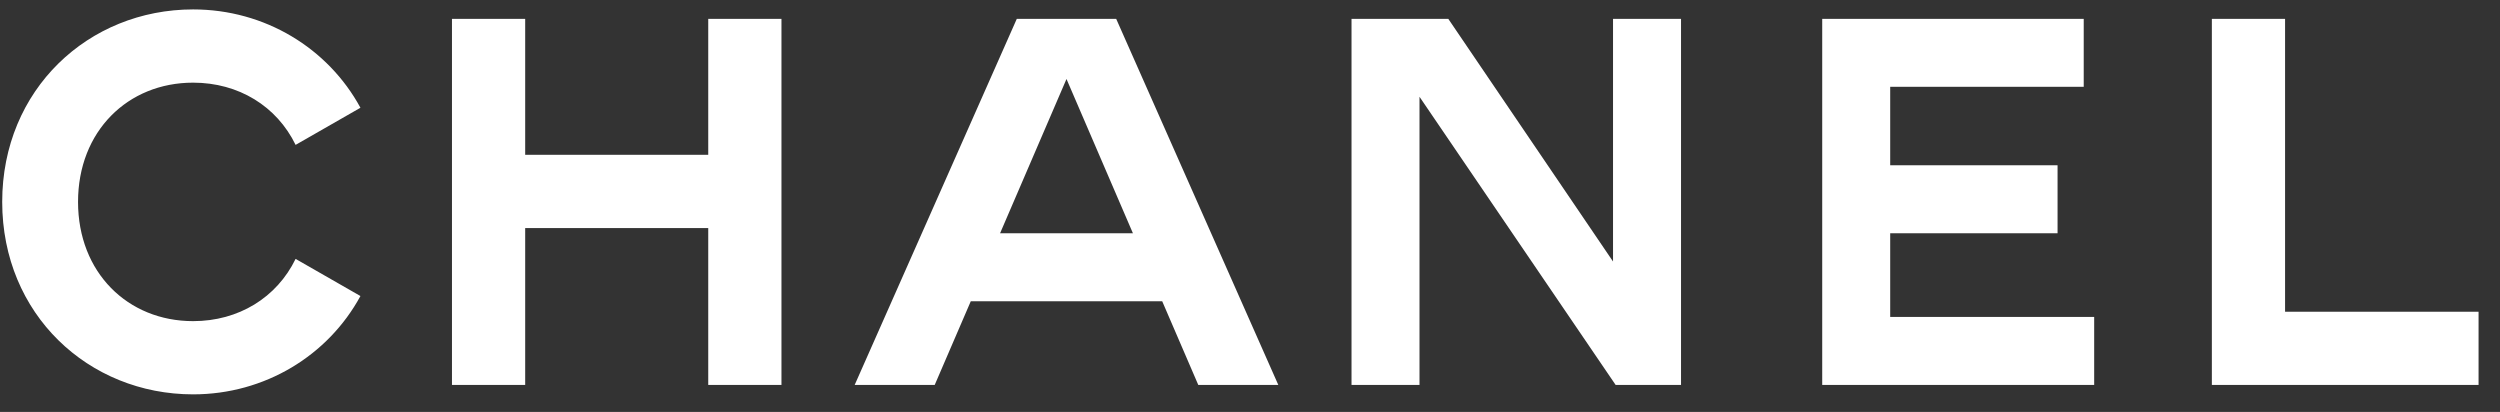 <svg width="176" height="29" viewBox="0 0 176 29" fill="none" xmlns="http://www.w3.org/2000/svg">
<rect x="0" y="0" width="176" height="29" fill="#333333" stroke="none"/>
<g clip-path="url(#clip0_1_182)">
<g clip-path="url(#clip1_1_182)">
<path d="M20.81 18.226L25.375 20.841C23.093 25.038 18.638 27.763 13.594 27.763C6.23 27.763 0.155 22.129 0.155 14.213C0.155 6.297 6.23 0.663 13.594 0.663C18.638 0.663 23.094 3.388 25.375 7.586L20.81 10.2C19.484 7.475 16.797 5.819 13.594 5.819C8.991 5.819 5.494 9.242 5.494 14.213C5.494 19.184 8.991 22.608 13.594 22.608C16.797 22.608 19.484 20.951 20.81 18.226ZM49.86 27.1V16.054H36.973V27.1H31.819V1.326H36.973V10.9H49.86V1.326H55.015V27.1H49.86ZM79.758 16.422L75.081 5.561L70.405 16.422H79.758ZM89.993 27.1H84.359L81.819 21.208H68.343L65.803 27.1H60.169L71.583 1.326H78.579L89.993 27.1ZM113.741 27.1L99.933 6.813V27.1H95.147V1.326H101.959L113.557 18.41V1.326H118.344V27.1H113.741ZM128.284 27.1V1.326H146.694V6.113H133.07V11.636H144.852V16.422H133.07V22.314H147.43V27.1H128.284ZM155.715 27.1V1.326H160.869V21.946H174.491V27.1H155.715Z" fill="white"/>
</g>
</g>
<defs>
<clipPath id="clip0_1_182">
<rect width="175" height="28" fill="white" transform="translate(0.155 0.5)"/>
</clipPath>
<clipPath id="clip1_1_182">
<rect width="175" height="28" fill="white" transform="translate(0.155 0.5)"/>
</clipPath>
</defs>
</svg>
